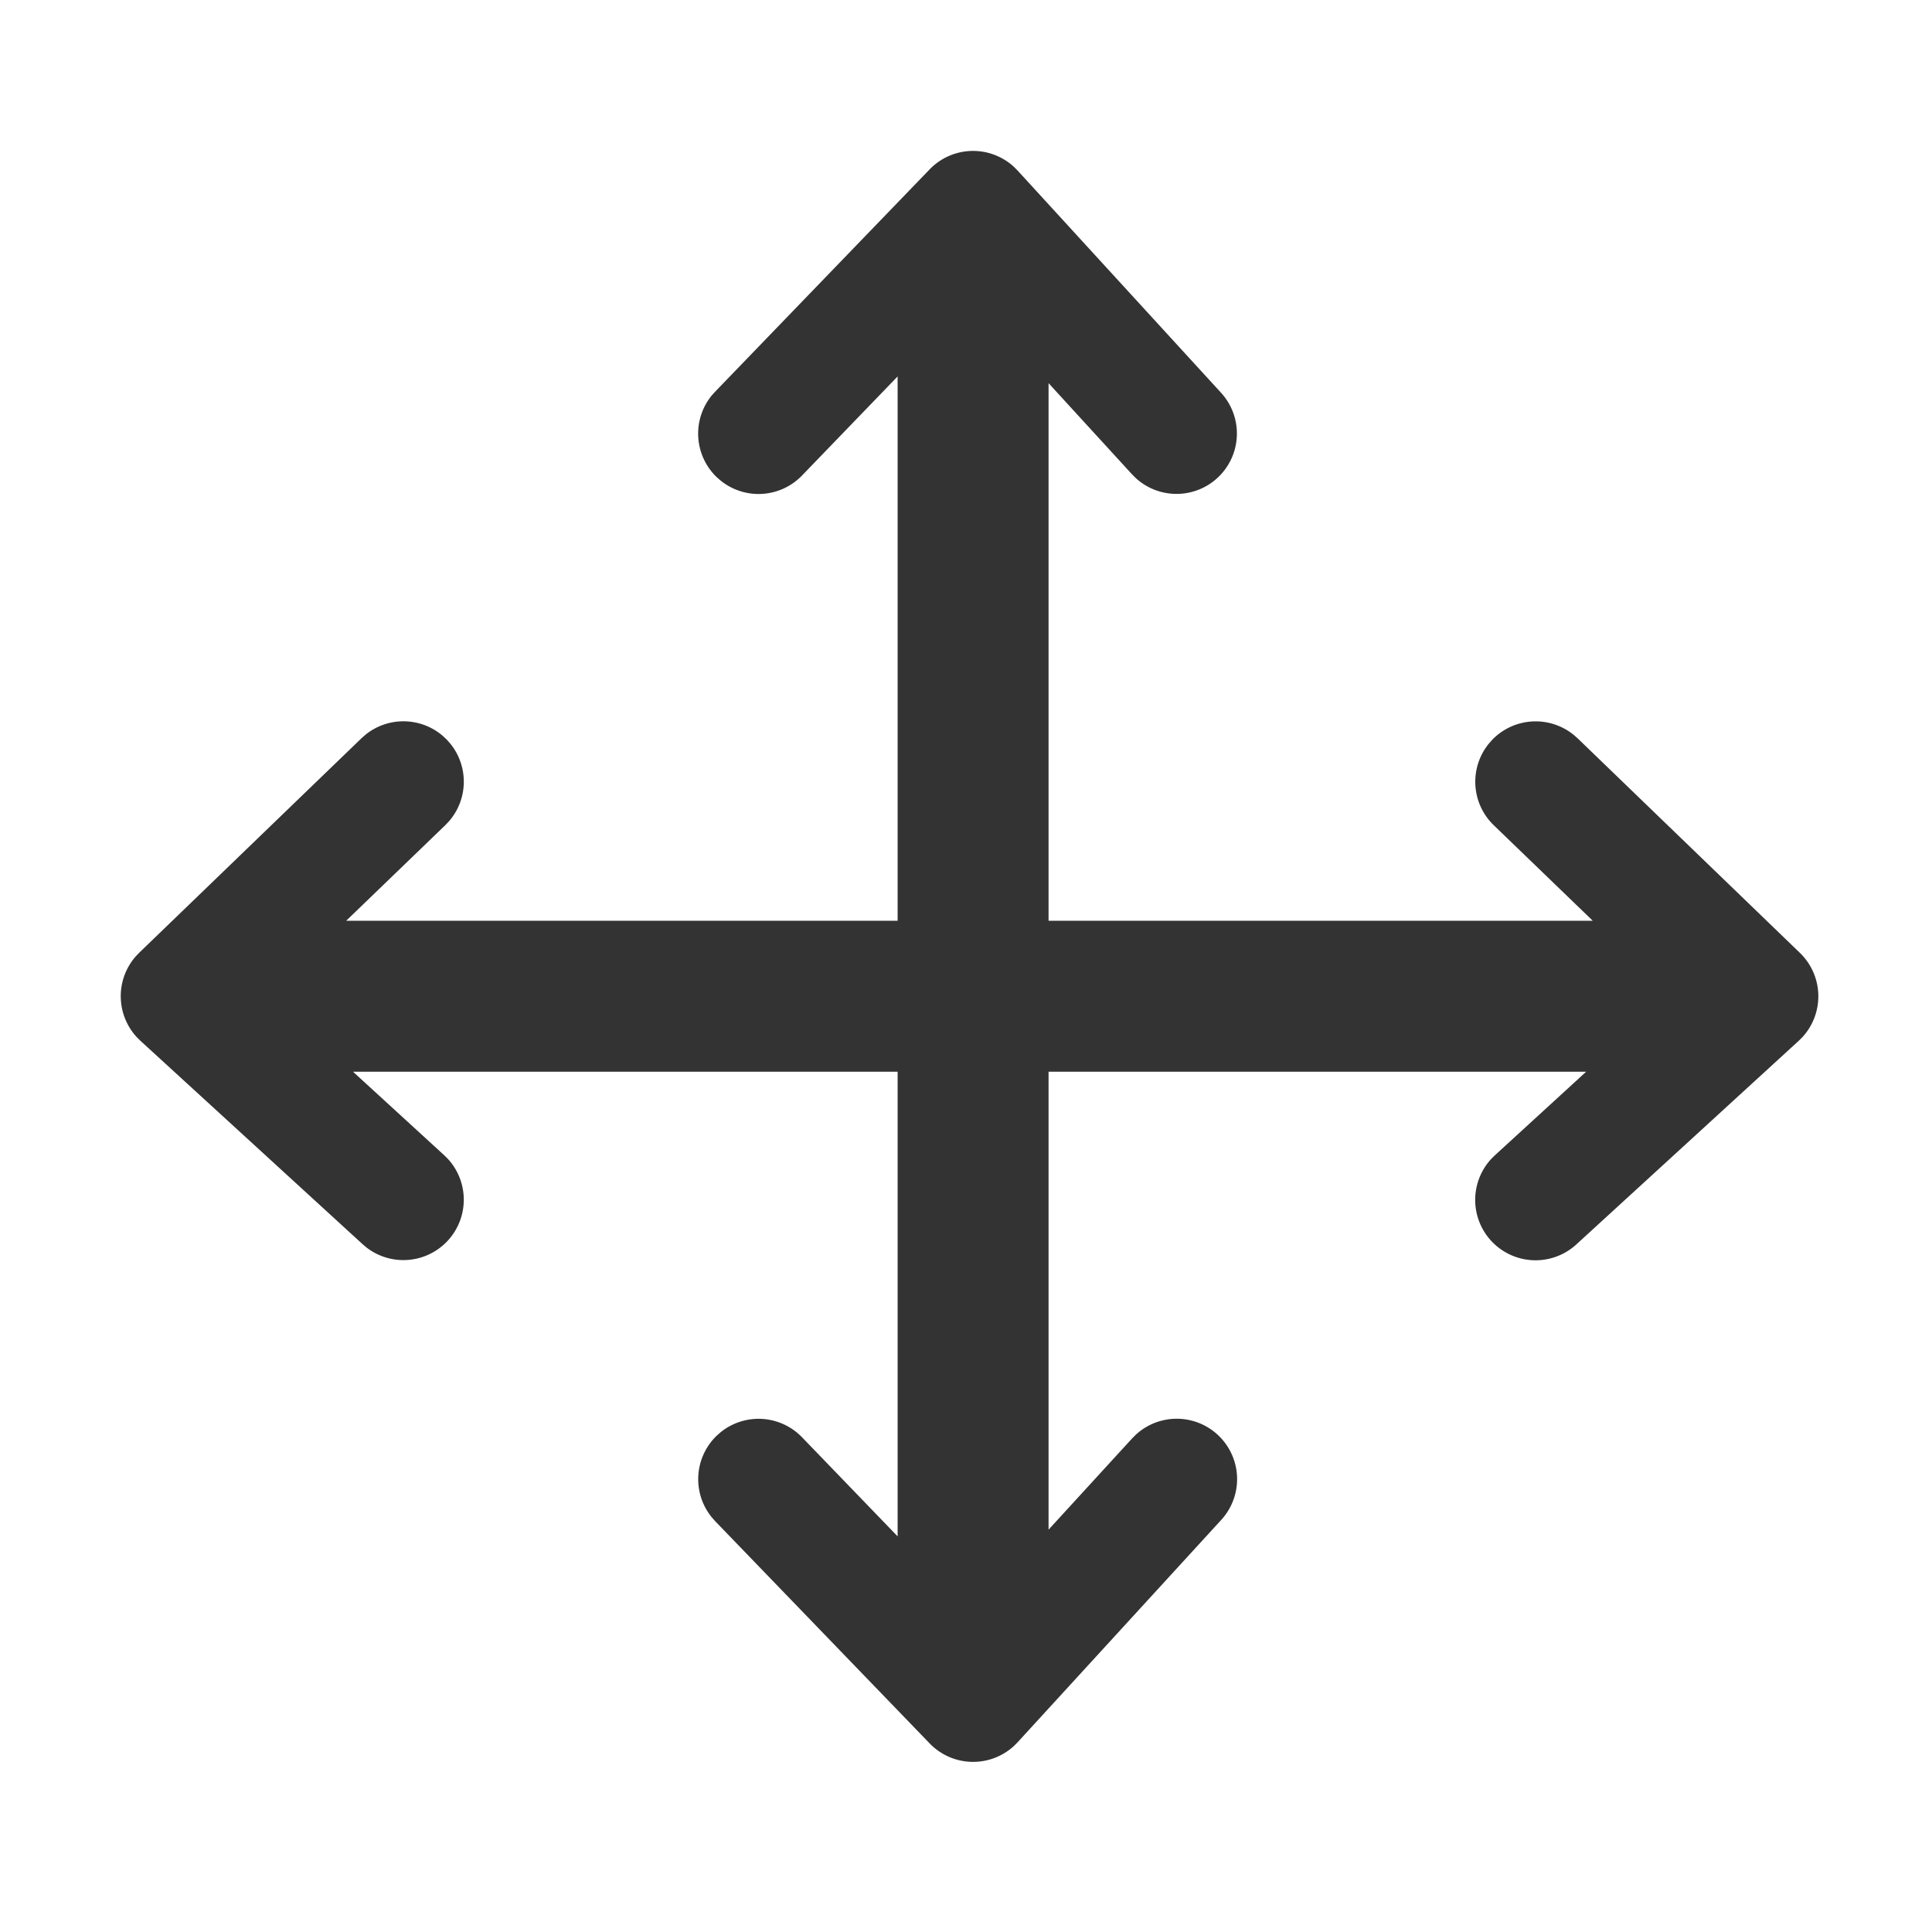 <?xml version="1.0" standalone="no"?><!DOCTYPE svg PUBLIC "-//W3C//DTD SVG 1.1//EN" "http://www.w3.org/Graphics/SVG/1.1/DTD/svg11.dtd"><svg class="icon" width="200px" height="200.00px" viewBox="0 0 1024 1024" version="1.1" xmlns="http://www.w3.org/2000/svg"><path fill="#333333" d="M537.424 88.448l1.92 1.936 107.888 117.84a32 32 0 0 1-45.248 45.168l-1.952-1.952-44.272-48.352v284.944h288.448l-52.496-50.656a32 32 0 0 1-2.64-43.184l1.824-2.08a32 32 0 0 1 43.184-2.624l2.08 1.824 117.808 113.712a32 32 0 0 1 1.344 44.688l-1.952 1.936-117.824 107.888a32 32 0 0 1-45.184-45.248l1.968-1.952 48.368-44.304H555.76v242.72l44.288-48.368 1.952-1.952a32 32 0 0 1 45.248 45.184l-107.888 117.824-1.92 1.936a32 32 0 0 1-44.704-1.328l-113.712-117.824-1.824-2.08a32 32 0 0 1 2.64-43.168l2.08-1.84a32 32 0 0 1 43.168 2.64l50.672 52.528V568.032H187.104l48.32 44.256 1.968 1.952a32 32 0 0 1-43.056 47.024l-2.112-1.776-117.84-107.888-1.92-1.92a32 32 0 0 1-0.576-42.72l1.888-1.984 117.84-113.712 2.064-1.824a32 32 0 0 1 41.168 0.736l2.016 1.904 1.824 2.08a32 32 0 0 1-0.736 41.168l-1.904 2-52.576 50.704h292.288V199.52l-50.688 52.528a32 32 0 0 1-43.168 2.64l-2.08-1.824a32 32 0 0 1-2.64-43.2l1.84-2.048 113.696-117.84a32 32 0 0 1 44.704-1.328z" /></svg>